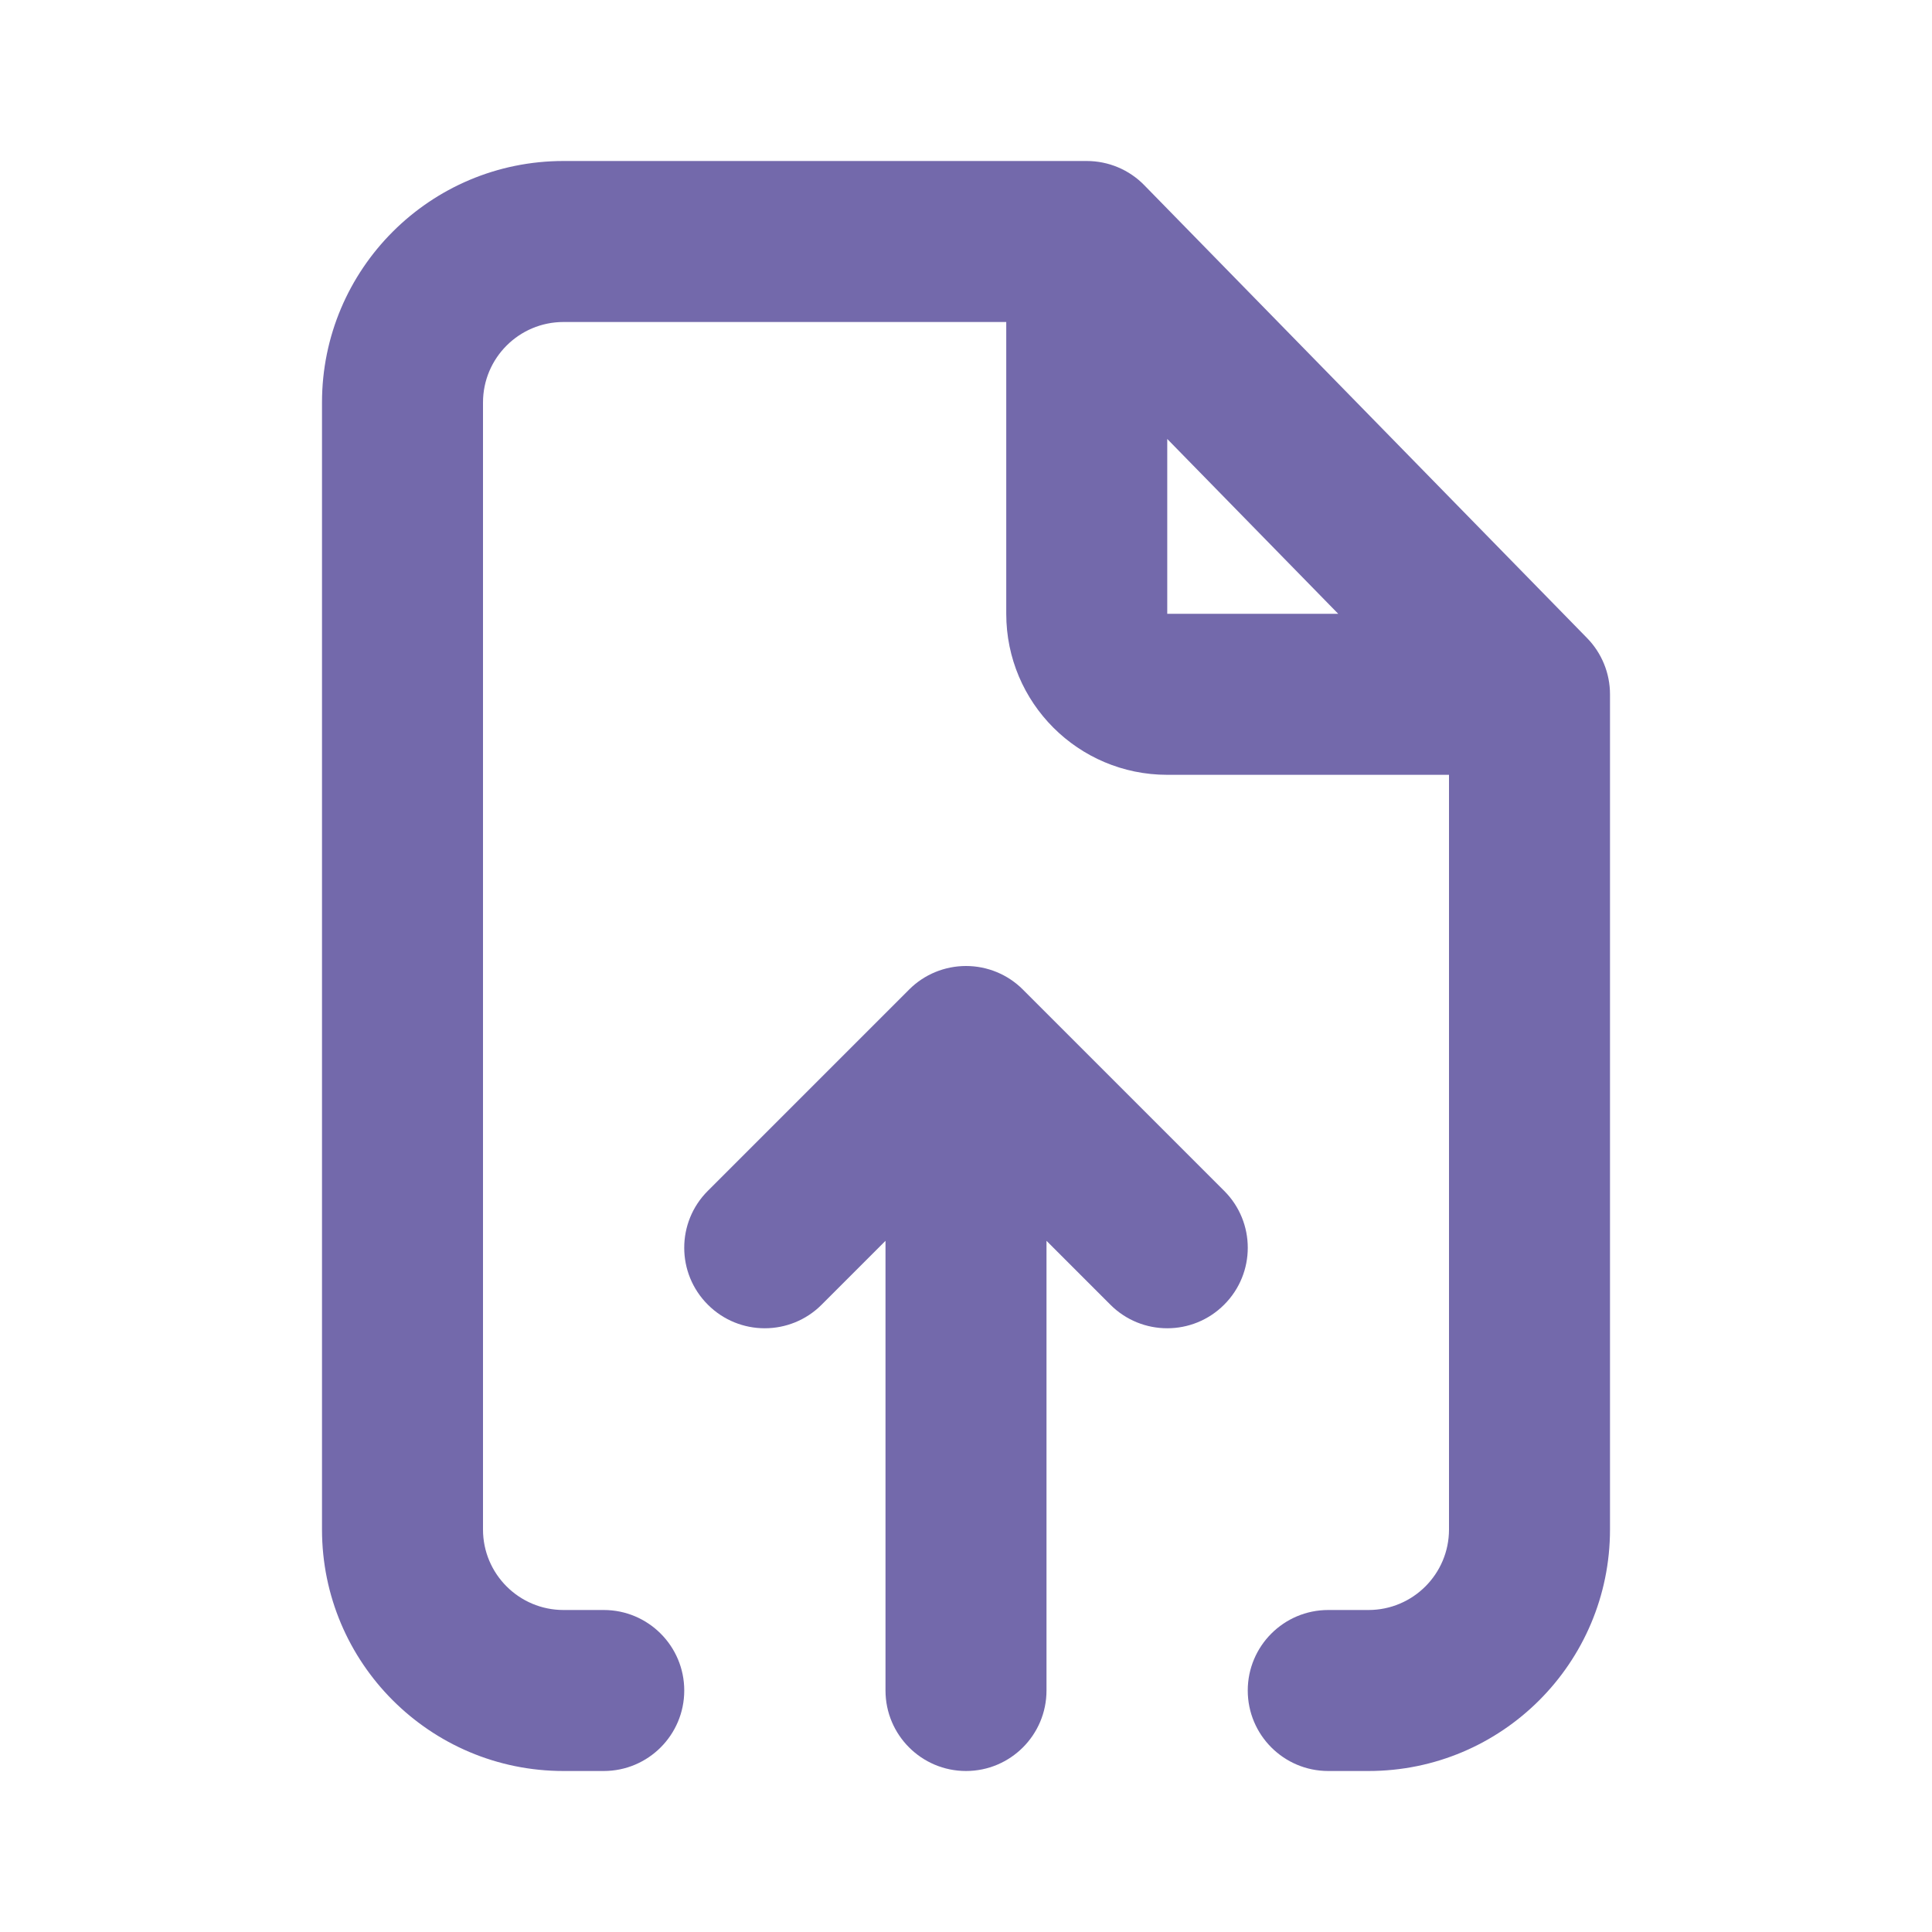 <svg width="24" height="24" viewBox="0 0 24 24" fill="none" xmlns="http://www.w3.org/2000/svg">
<path fill-rule="evenodd" clip-rule="evenodd" d="M7 4C6.448 4 6 4.448 6 5V19C6 19.552 6.448 20 7 20H7.5C8.052 20 8.5 20.448 8.5 21C8.5 21.552 8.052 22 7.5 22H7C5.343 22 4 20.657 4 19V5C4 3.343 5.343 2 7 2H13.5C13.769 2 14.027 2.108 14.215 2.301L19.715 7.926C19.898 8.113 20 8.364 20 8.625V19C20 20.657 18.657 22 17 22H16.5C15.948 22 15.5 21.552 15.5 21C15.5 20.448 15.948 20 16.5 20H17C17.552 20 18 19.552 18 19V9.625H14.5C13.395 9.625 12.5 8.73 12.5 7.625V4H7ZM14.5 5.453L16.624 7.625H14.5V5.453Z" fill="#7369AB"/>
<path fill-rule="evenodd" clip-rule="evenodd" d="M12 22C11.448 22 11 21.552 11 21L11 15.414L10.207 16.207C9.817 16.598 9.183 16.598 8.793 16.207C8.402 15.817 8.402 15.183 8.793 14.793L11.293 12.293C11.48 12.105 11.735 12 12 12C12.265 12 12.52 12.105 12.707 12.293L15.207 14.793C15.598 15.183 15.598 15.817 15.207 16.207C14.817 16.598 14.183 16.598 13.793 16.207L13 15.414L13 21C13 21.552 12.552 22 12 22Z" fill="#7369AB"/>
</svg>
